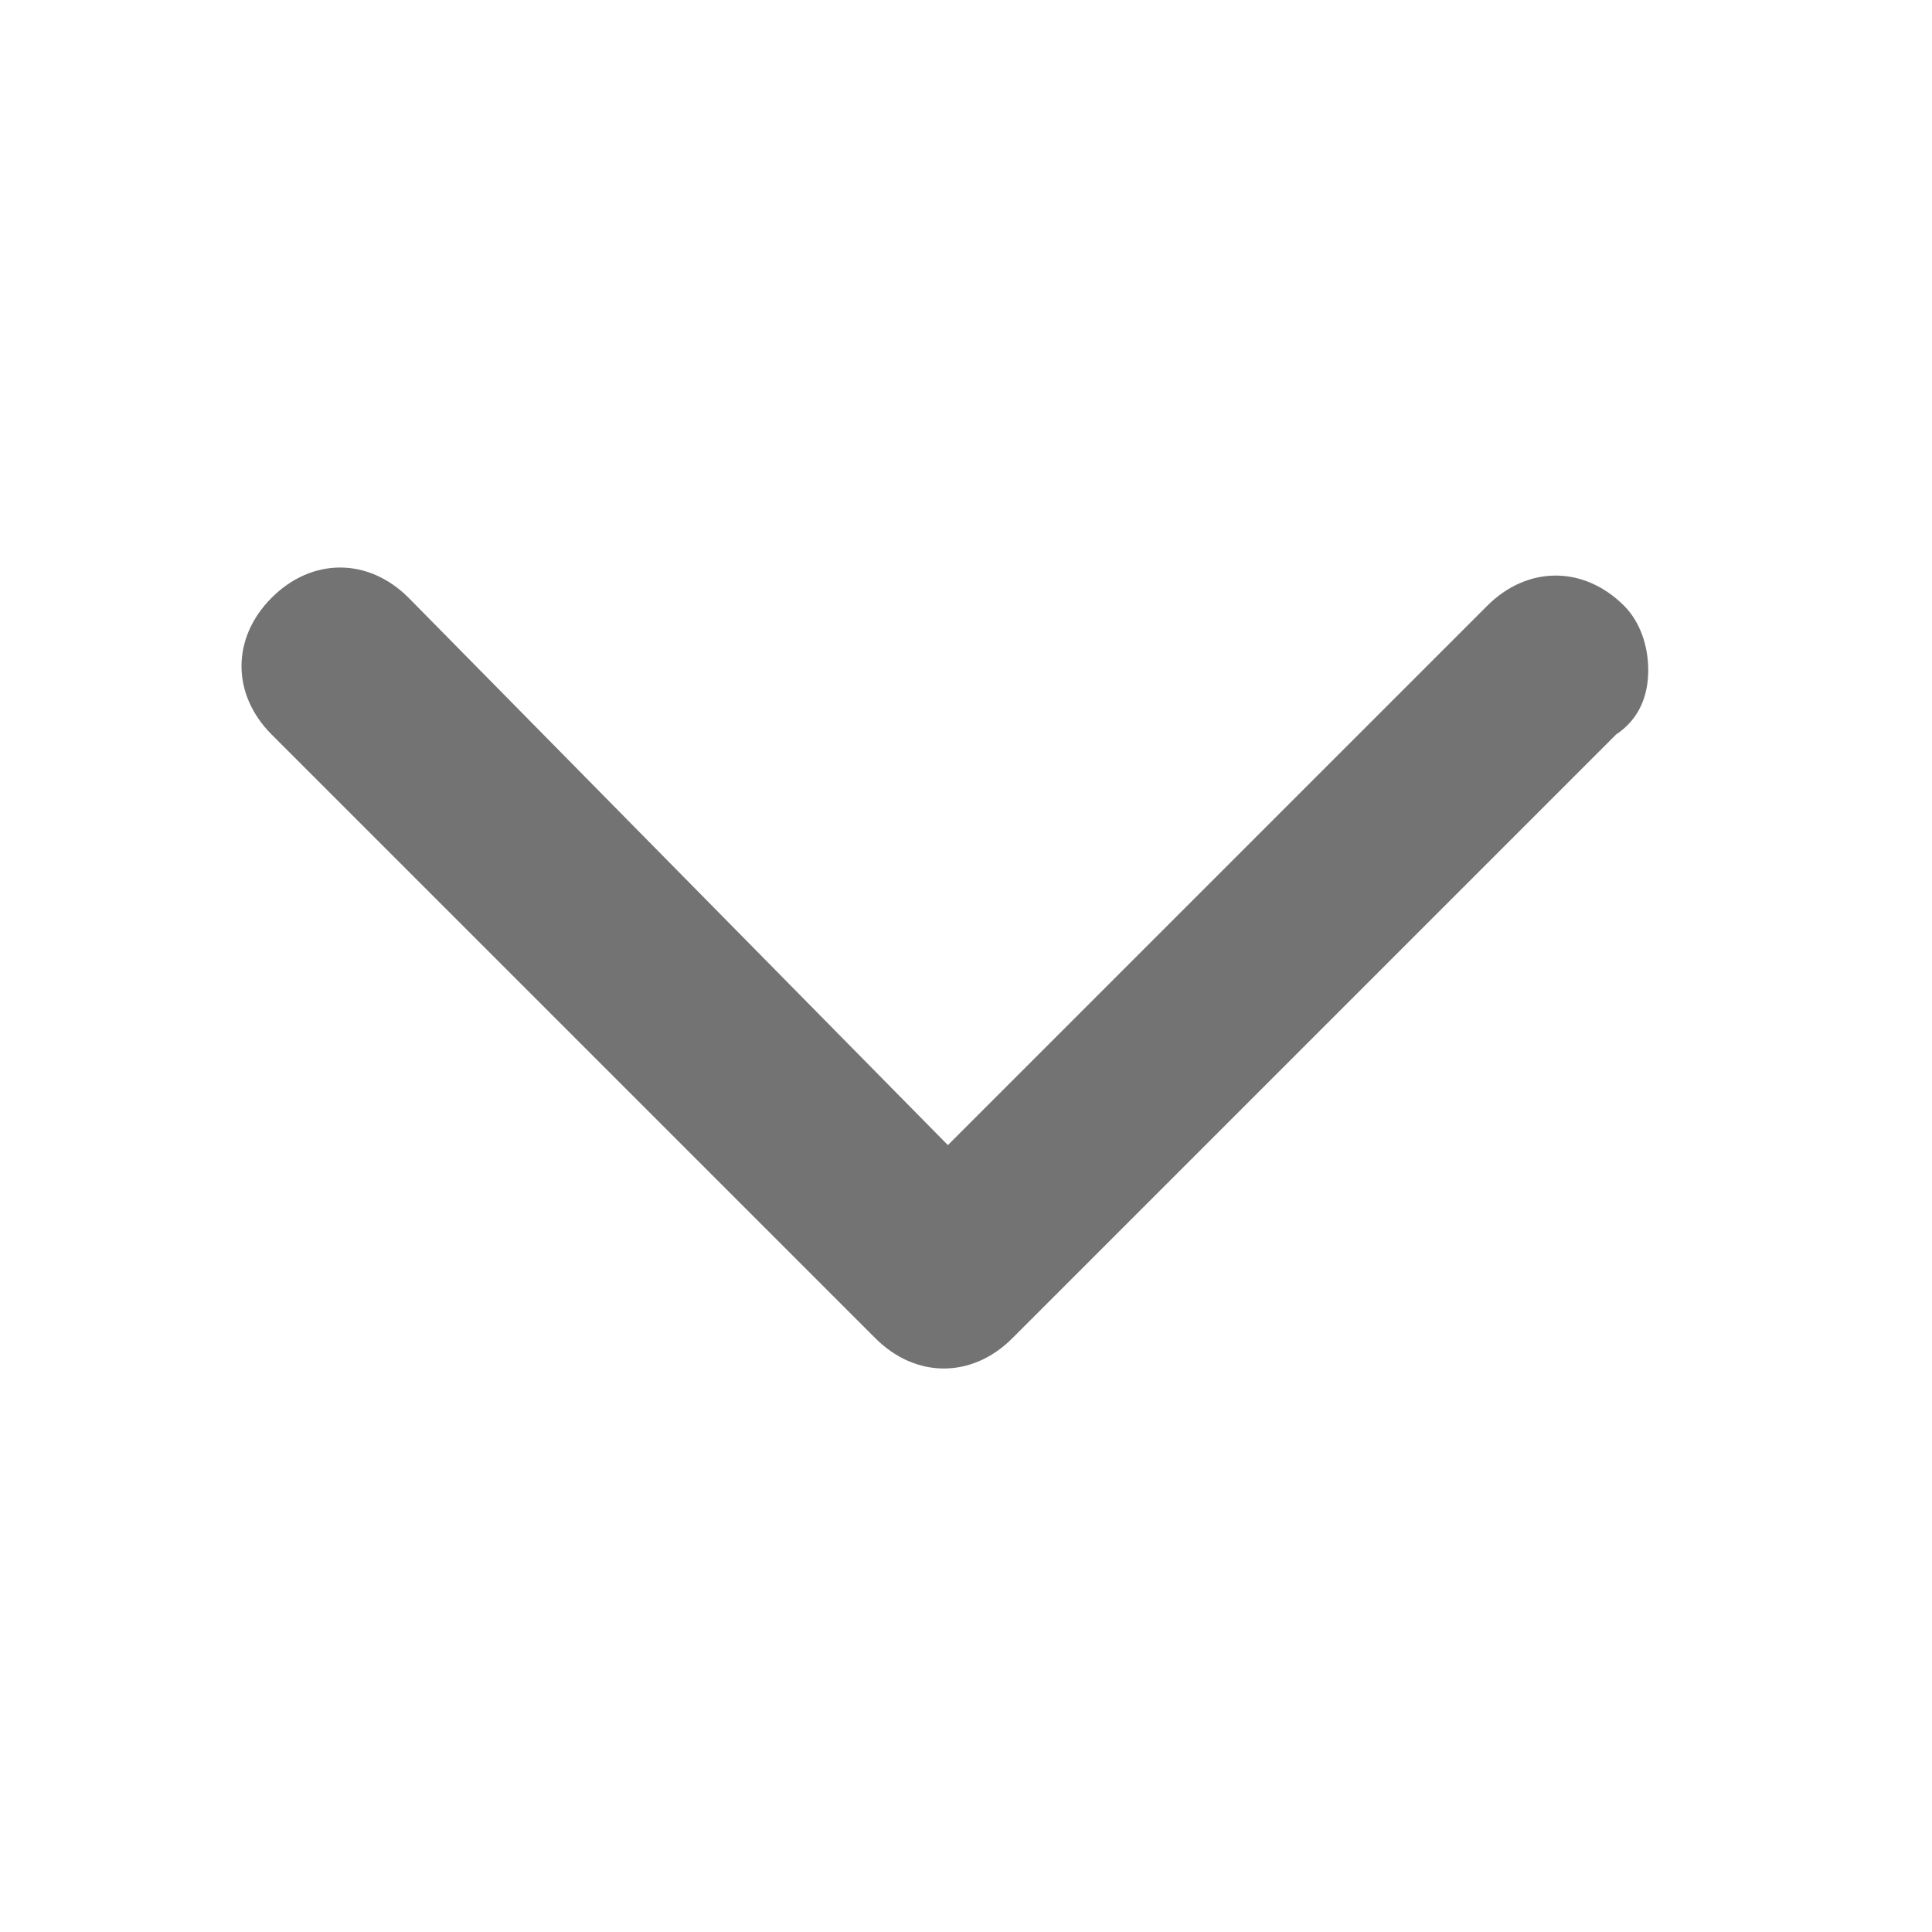 <svg width="24" height="24" viewBox="0 0 24 24" fill="none" xmlns="http://www.w3.org/2000/svg">
<g id="icon-arrow-back-ios">
<path id="Vector" d="M20.475 8.325C20.475 8.625 20.375 8.925 20.075 9.125L12.575 16.625C12.075 17.125 11.375 17.125 10.875 16.625L3.375 9.125C2.875 8.625 2.875 7.925 3.375 7.425C3.875 6.925 4.575 6.925 5.075 7.425L11.775 14.225L18.475 7.525C18.975 7.025 19.675 7.025 20.175 7.525C20.375 7.725 20.475 8.025 20.475 8.325Z" fill="#737373"/>
</g>
</svg>
